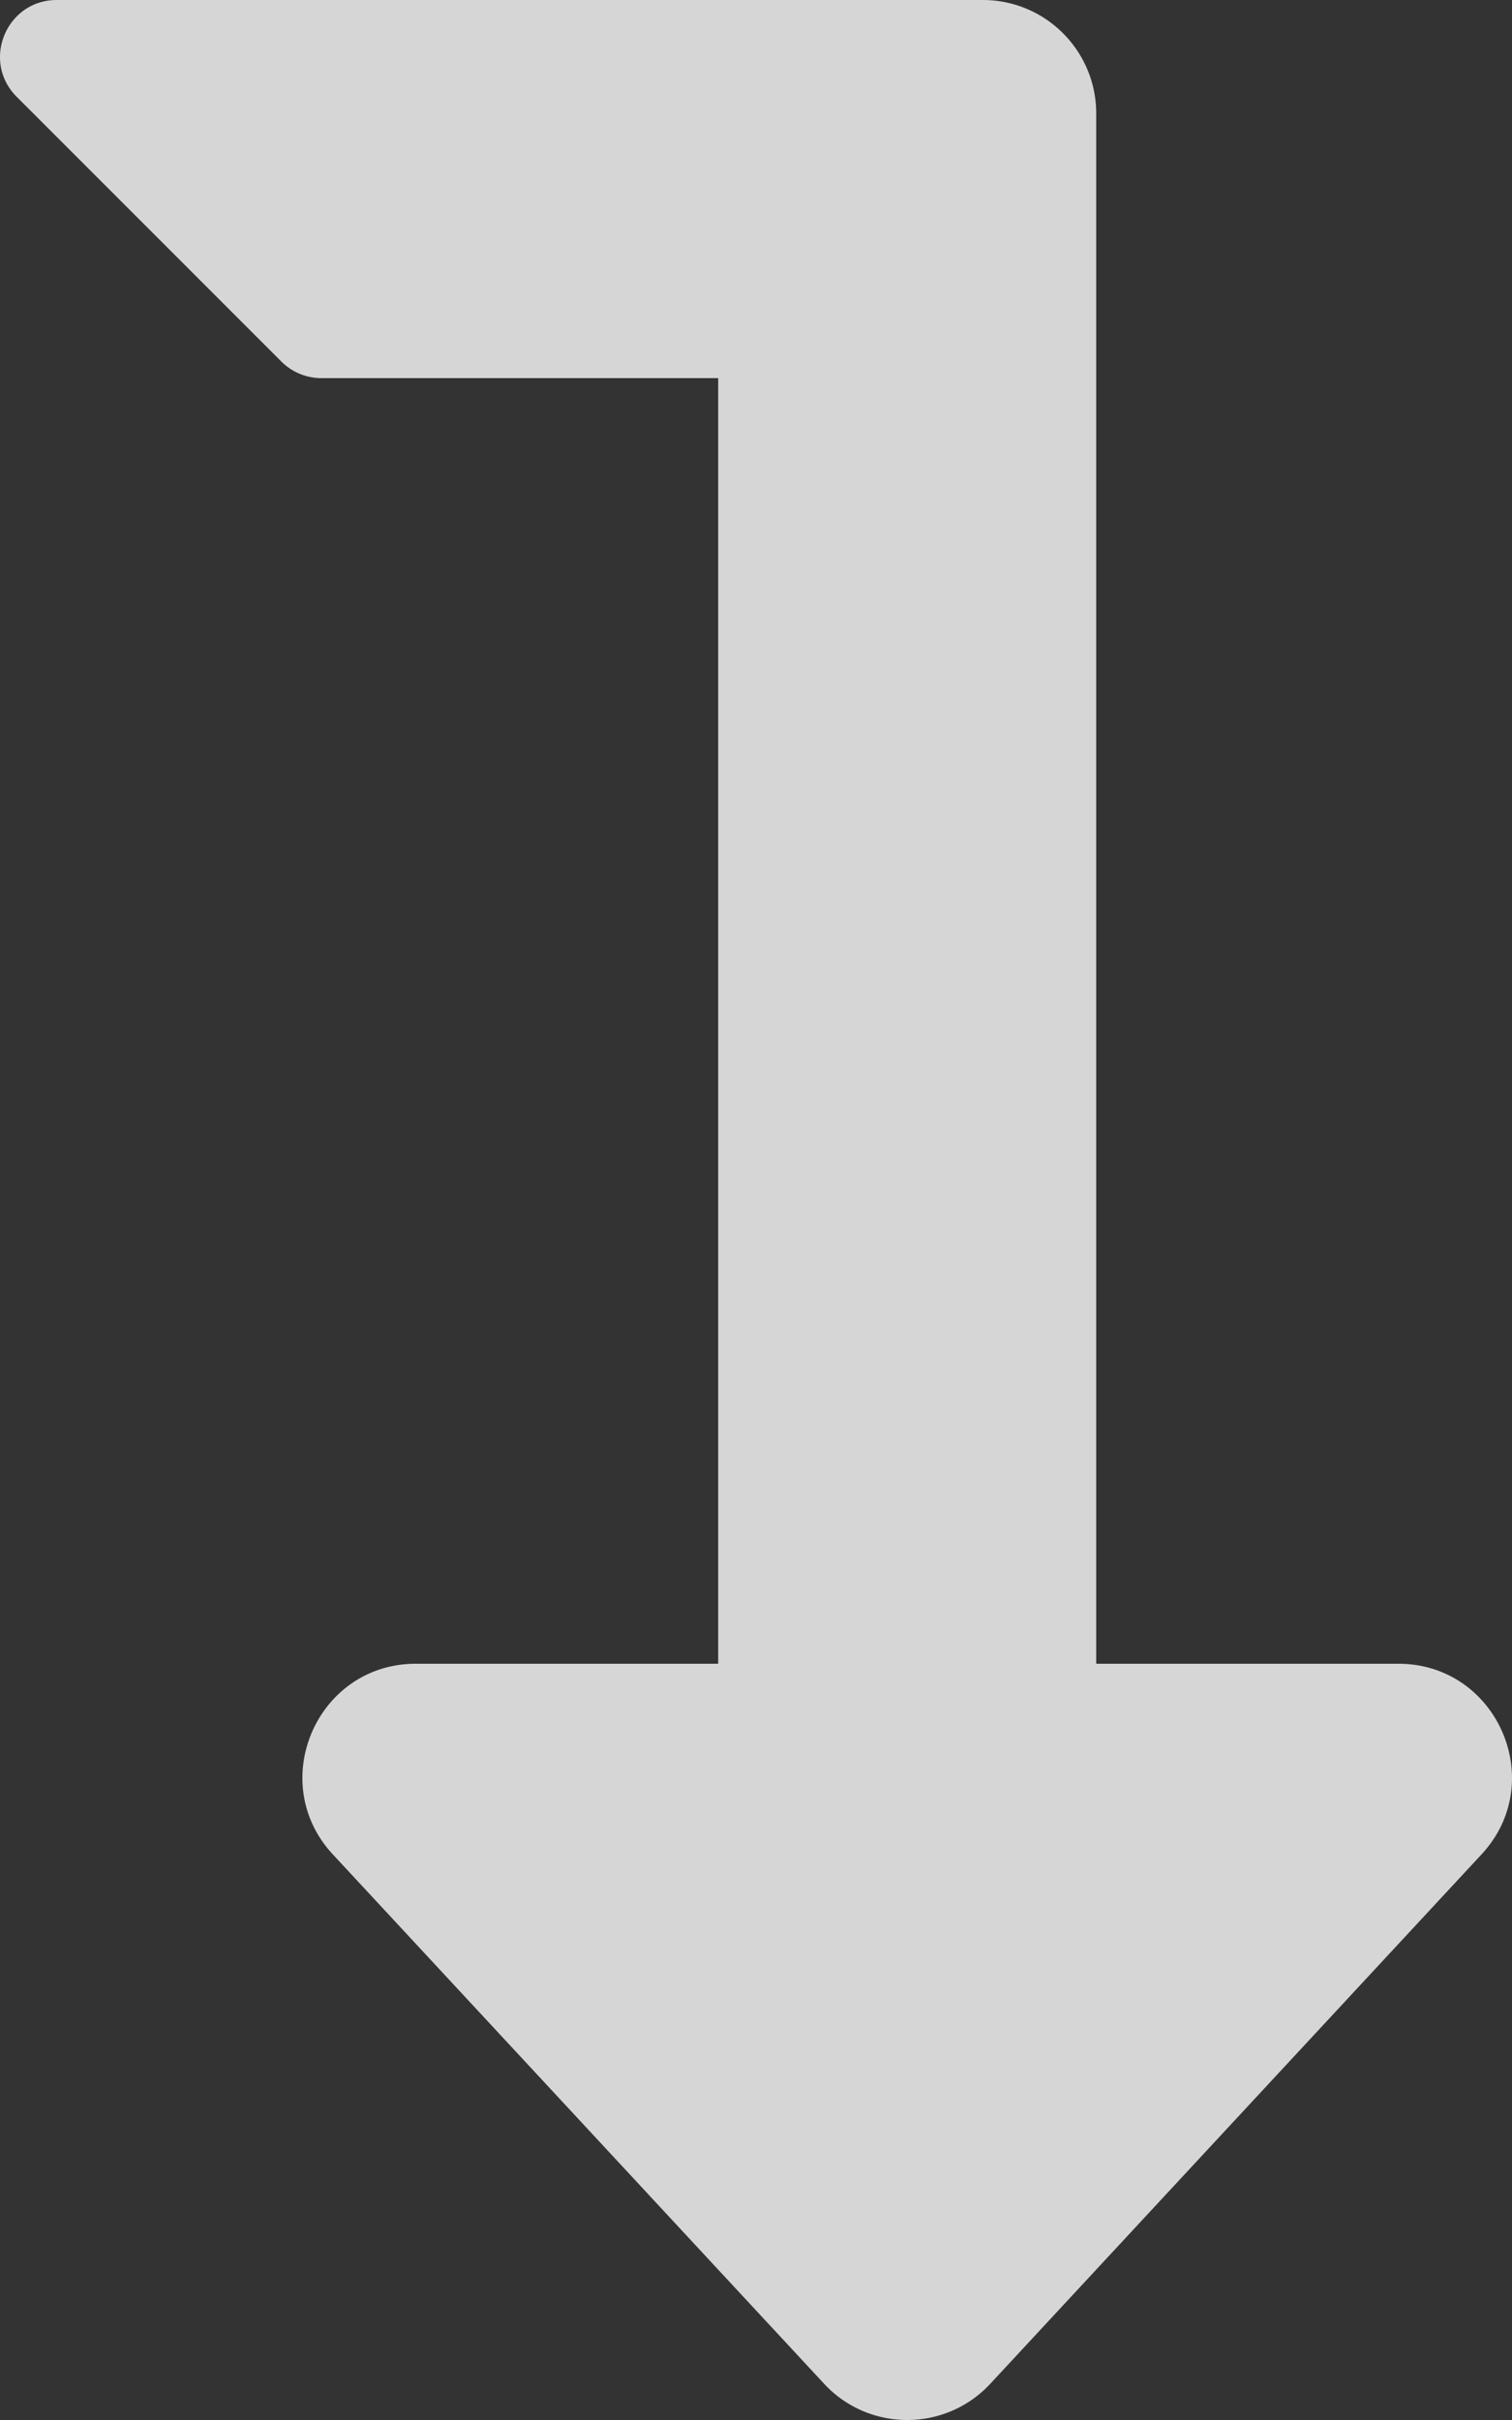 <?xml version="1.0" encoding="utf-8"?>
<svg aria-hidden="true" focusable="false" data-prefix="fas" data-icon="level-down-alt" class="svg-inline--fa fa-level-down-alt fa-w-10" role="img" viewBox="0 0 320 512" xmlns="http://www.w3.org/2000/svg">
  <rect x="0" y="0" width="320" height="512" fill="#333333" stroke="none"/>
  <path d="M313.553 392.331L209.587 504.334c-9.485 10.214-25.676 10.229-35.174 0L70.438 392.331C56.232 377.031 67.062 352 88.025 352H152V80H68.024a11.996 11.996 0 0 1-8.485-3.515l-56-56C-4.021 12.926 1.333 0 12.024 0H208c13.255 0 24 10.745 24 24v328h63.966c20.878 0 31.851 24.969 17.587 40.331z" style="fill: rgba(255, 255, 255, 0.8);"/>
</svg>